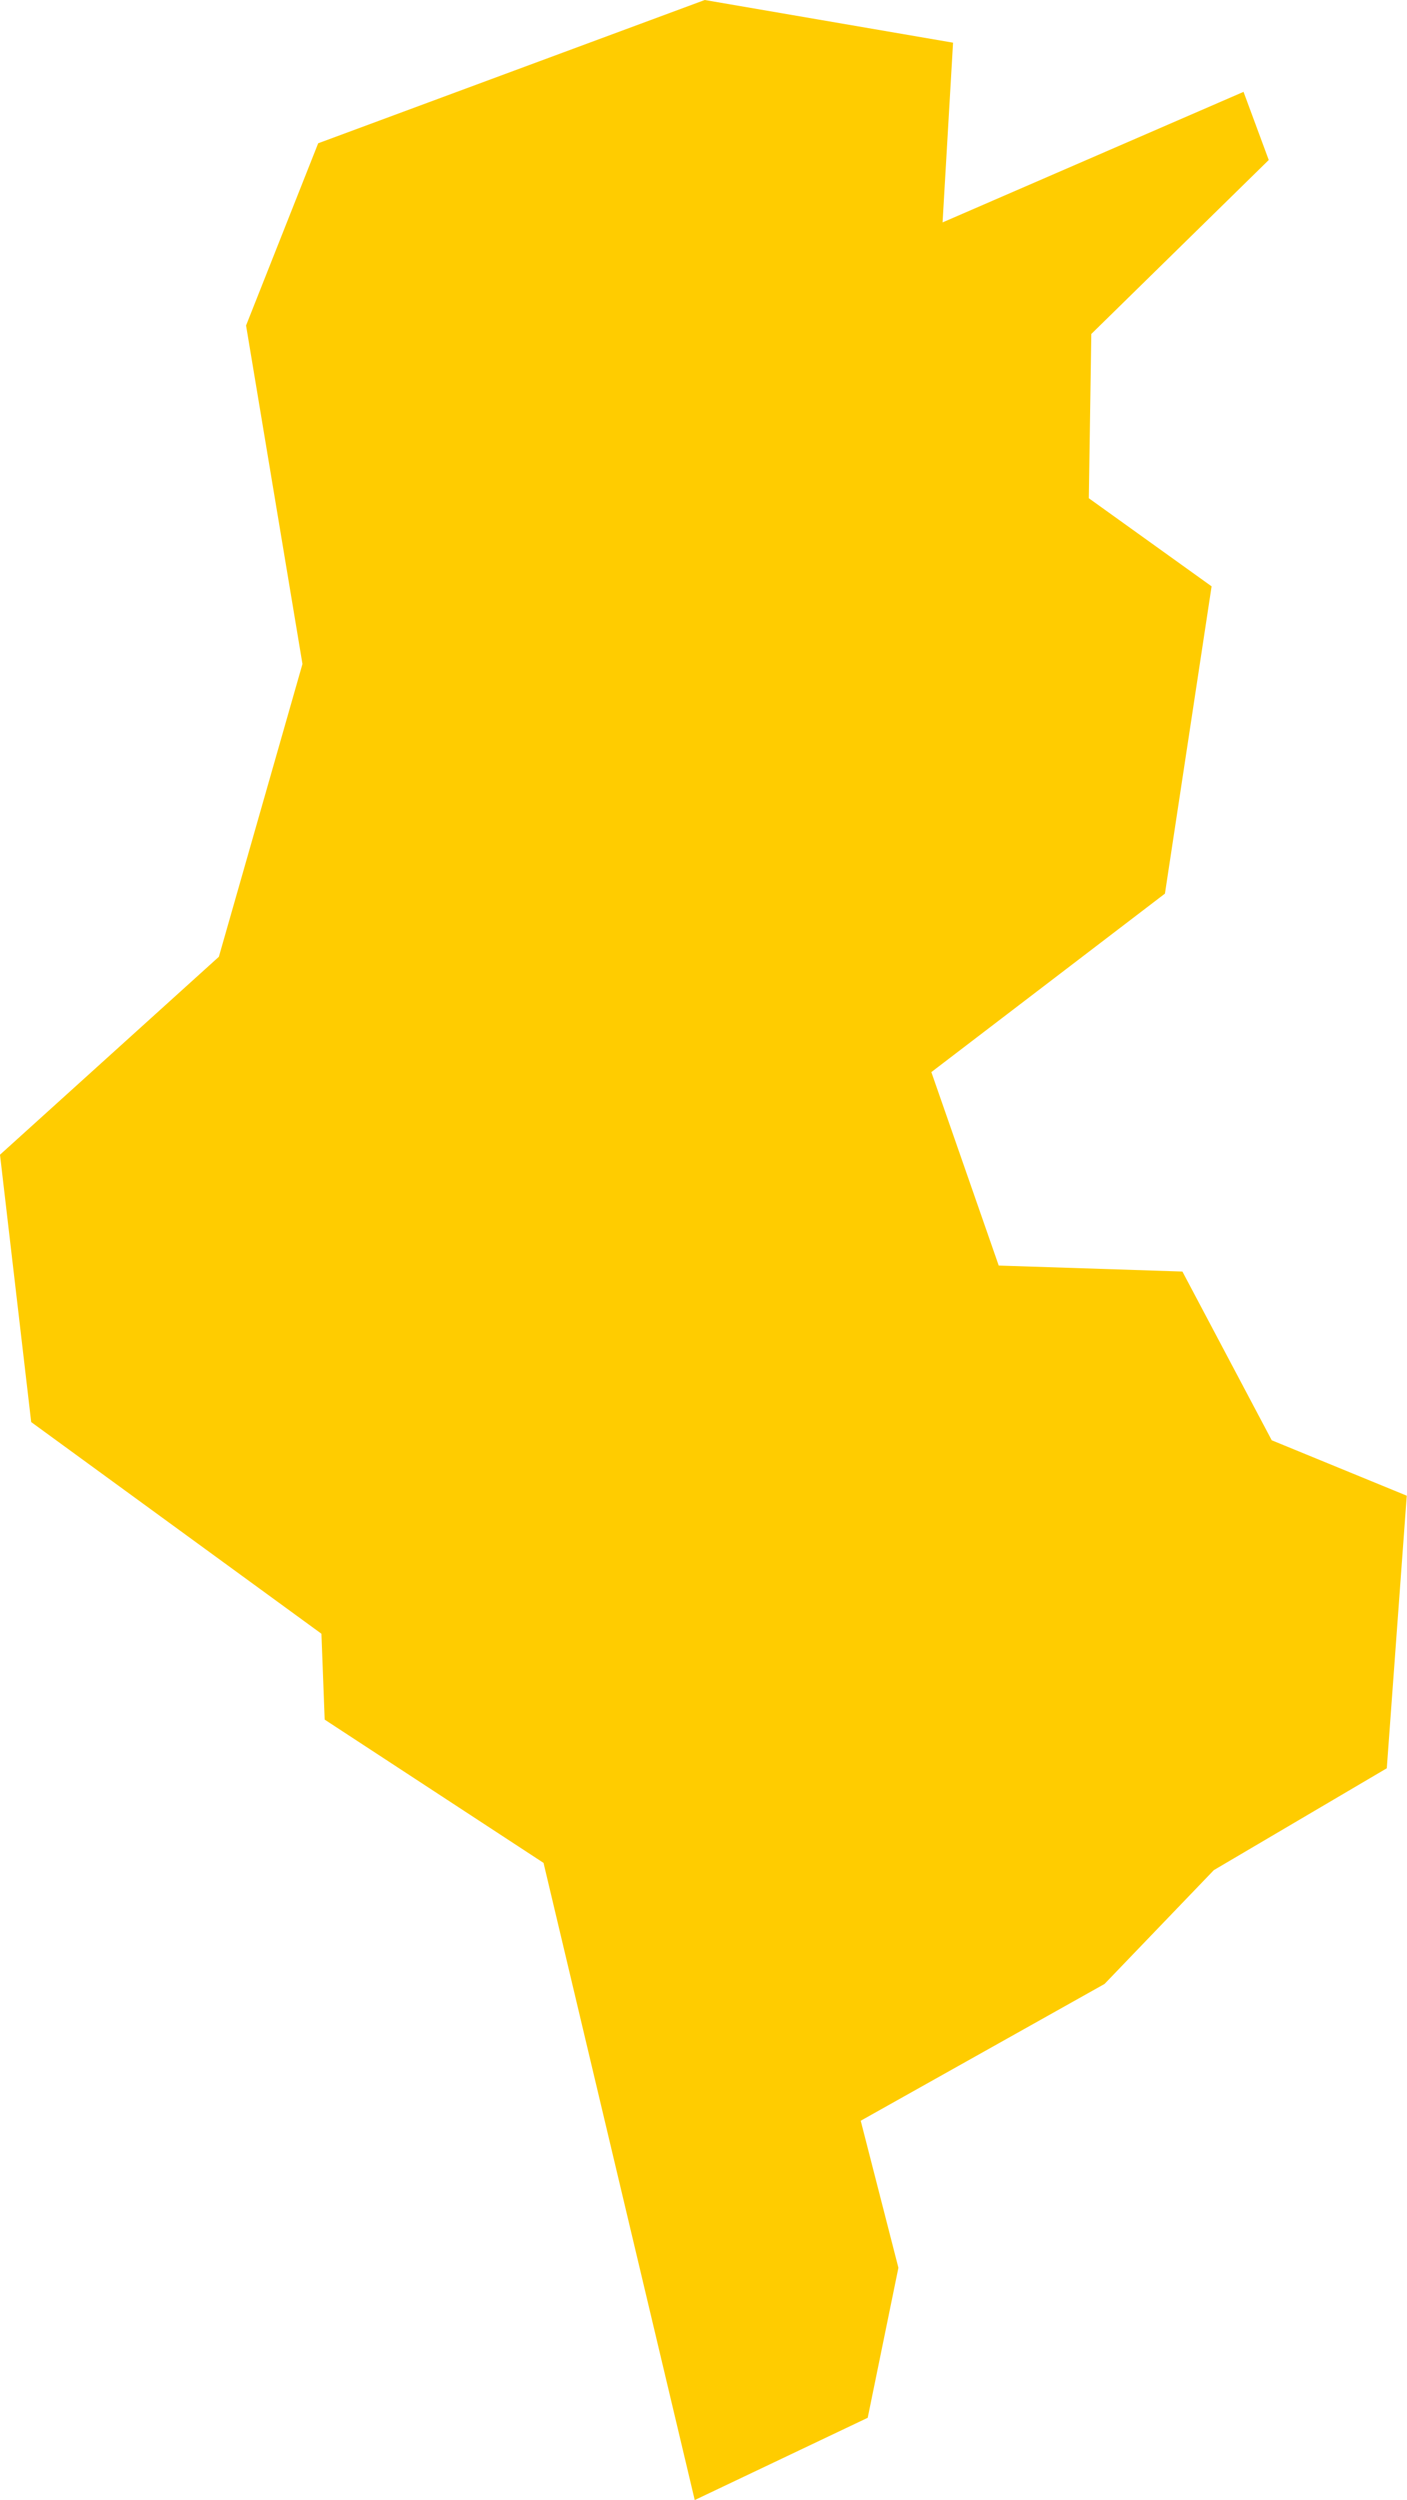 <?xml version="1.0" encoding="UTF-8" standalone="no"?>
<svg
   xmlns:dc="http://purl.org/dc/elements/1.1/"
   xmlns:cc="http://creativecommons.org/ns#"
   xmlns:rdf="http://www.w3.org/1999/02/22-rdf-syntax-ns#"
   xmlns:svg="http://www.w3.org/2000/svg"
   xmlns="http://www.w3.org/2000/svg"
   xmlns:sodipodi="http://sodipodi.sourceforge.net/DTD/sodipodi-0.dtd"
   xmlns:inkscape="http://www.inkscape.org/namespaces/inkscape"
   id="svg2"
   version="1.1"
   inkscape:version="0.91 r13725"
   sodipodi:docname="TUN.svg"
   width="5.638"
   height="10.016">
  <defs
     id="defs8" />
  <sodipodi:namedview
     pagecolor="#ffffff"
     bordercolor="#666666"
     borderopacity="1"
     objecttolerance="10"
     gridtolerance="10"
     guidetolerance="10"
     inkscape:pageopacity="0"
     inkscape:pageshadow="2"
     inkscape:window-width="480"
     inkscape:window-height="419"
     id="namedview6"
     showgrid="false"
     inkscape:zoom="2.36"
     inkscape:cx="-88.701485"
     inkscape:cy="34.89592"
     inkscape:window-x="0"
     inkscape:window-y="0"
     inkscape:window-maximized="0"
     inkscape:current-layer="svg2" />
  <path
     d="M 2.784,10.016 2.178,7.463 1.301,6.889 1.288,6.545 0.125,5.697 -2.5002371e-5,4.626 0.877,3.833 1.212,2.66 0.986,1.304 1.275,0.574 2.824,5.2290204e-8 3.819,0.171 l -0.042,0.72 1.206,-0.523 0.101,0.273 -0.711,0.697 -0.01,0.658 0.492,0.353 -0.187,1.231 -0.936,0.715 0.27,0.775 0.736,0.024 0.358,0.676 0.541,0.222 -0.08,1.092 -0.693,0.408 -0.438,0.456 -0.977,0.548 0.151,0.589 -0.123,0.601 -0.694,0.33 z"
     style="fill:#ffcc00"
     id="path4"
     inkscape:connector-curvature="0" />
</svg>
